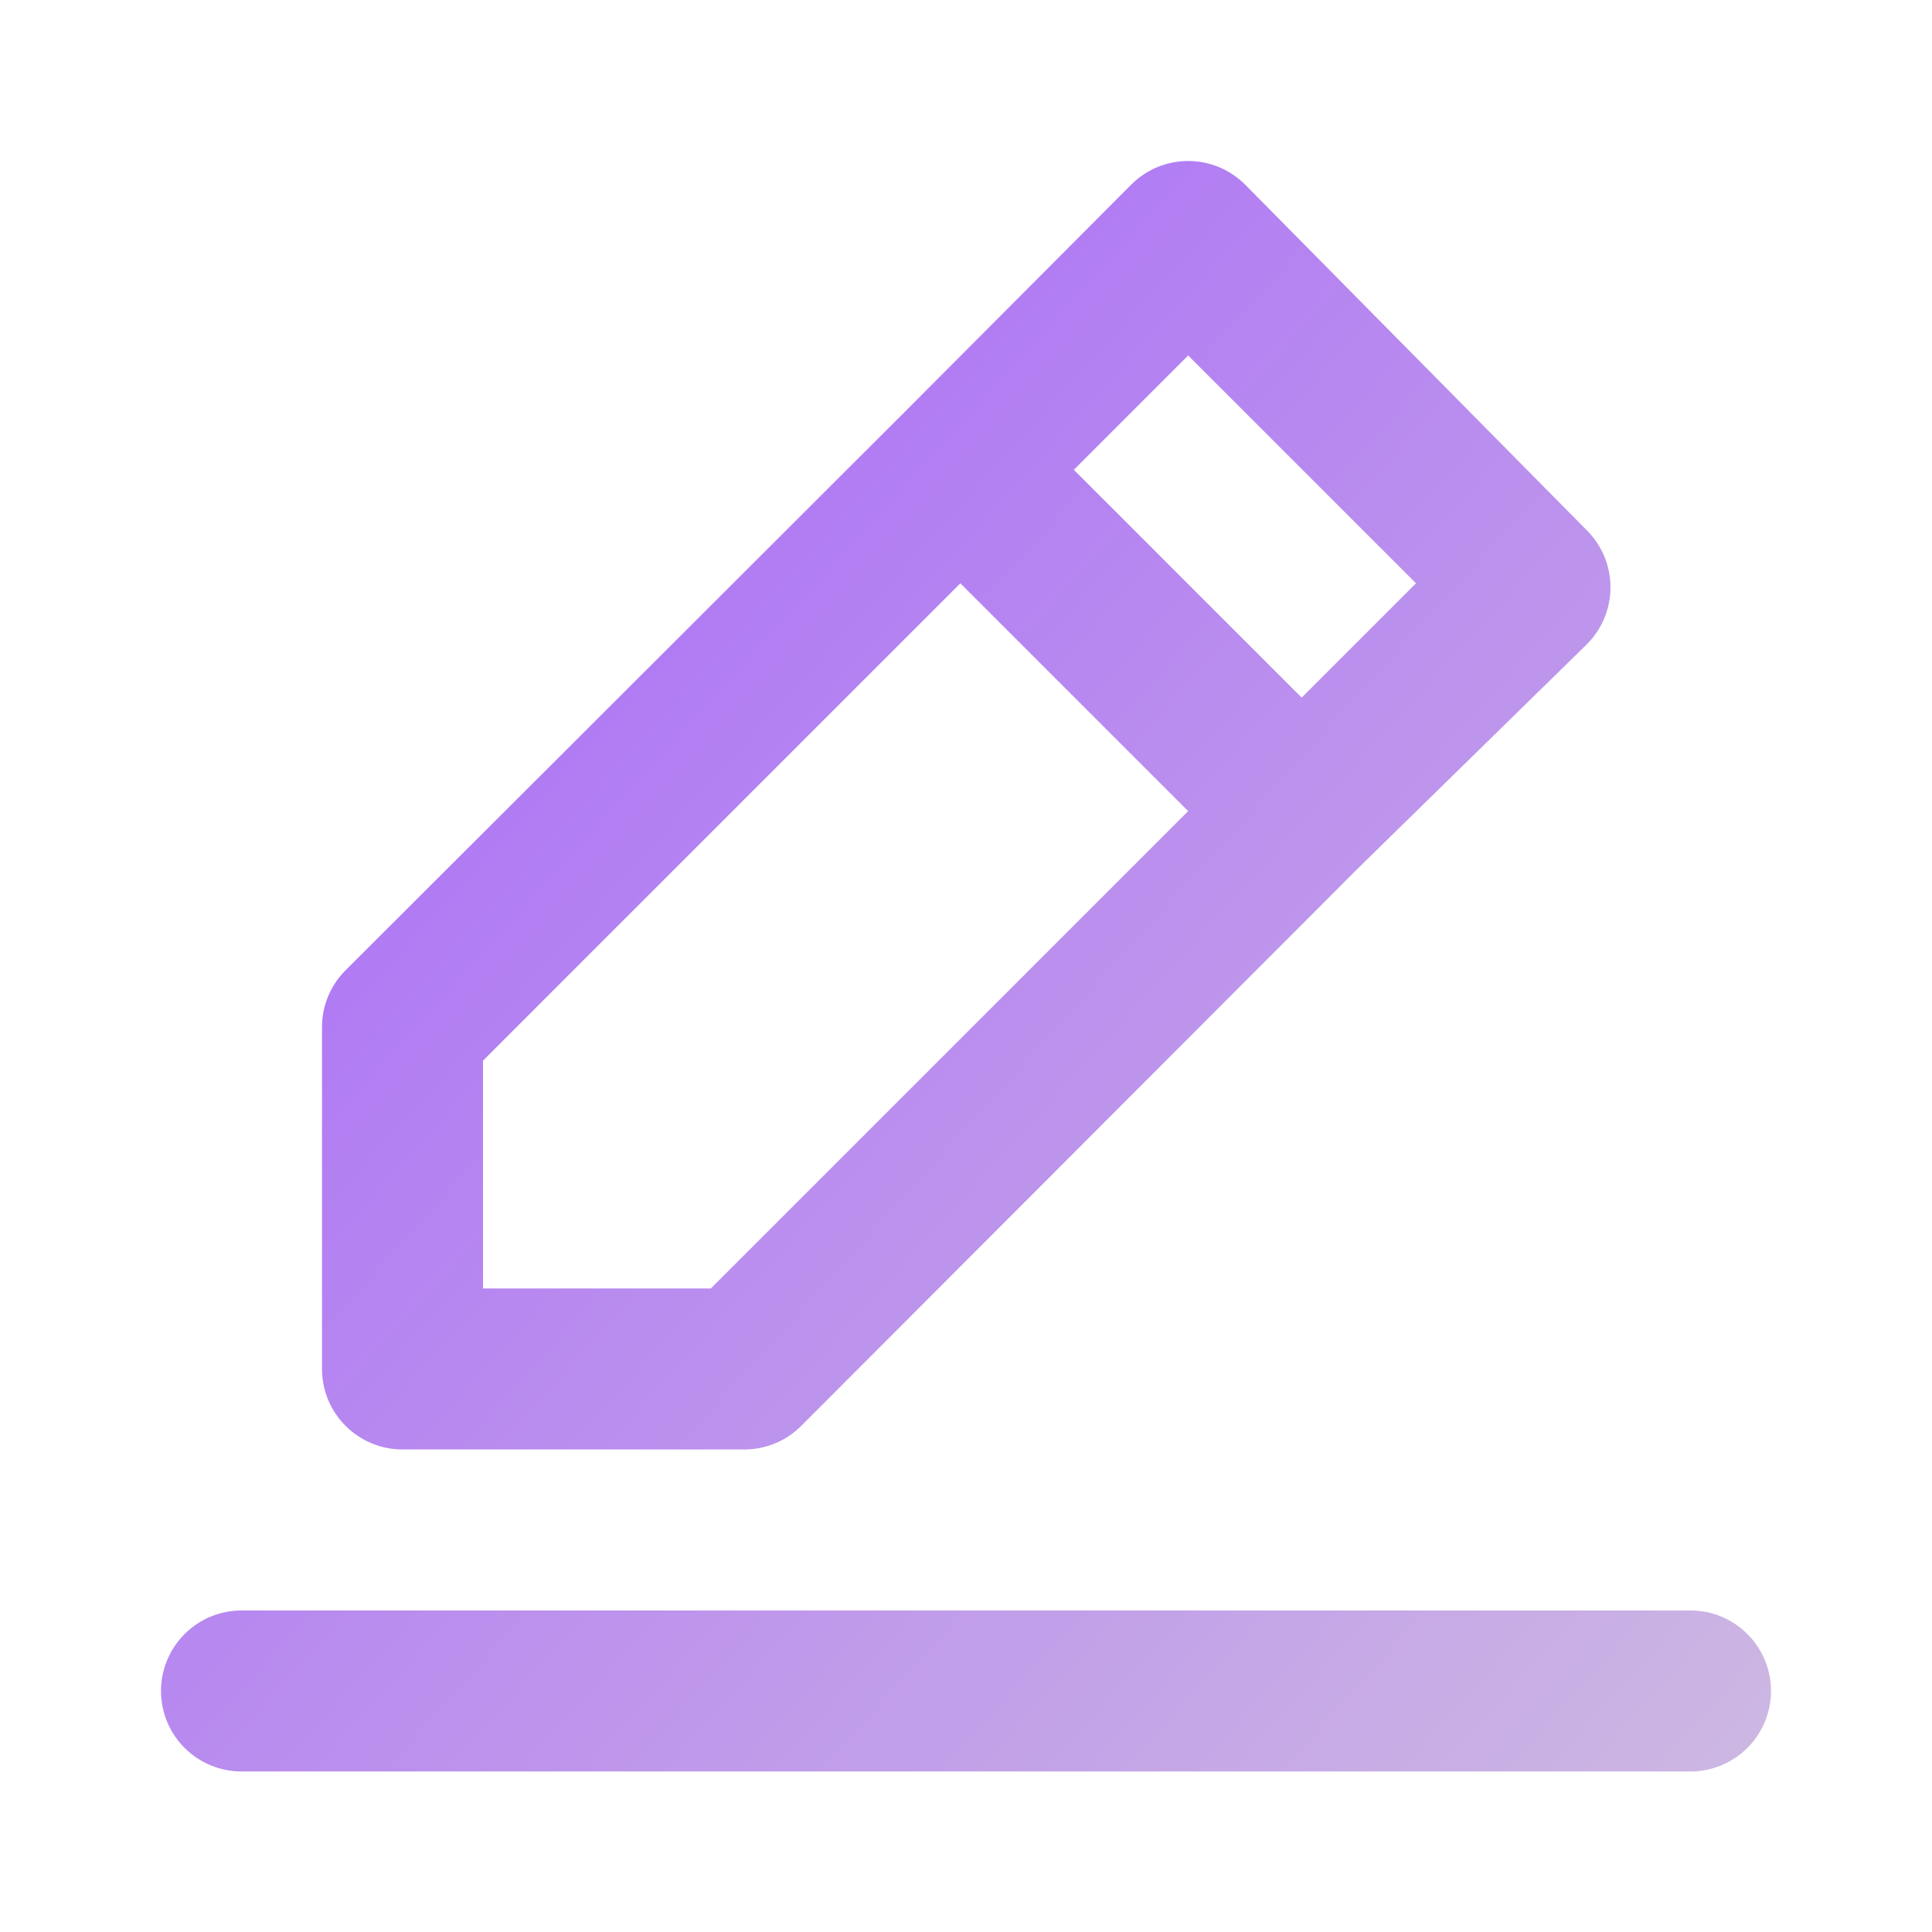 <svg width="24" height="24" viewBox="0 0 24 24" fill="none" xmlns="http://www.w3.org/2000/svg">
<path d="M5 18.006H9.24C9.372 18.007 9.502 17.981 9.624 17.932C9.746 17.882 9.857 17.808 9.95 17.716L16.87 10.786L19.71 8.006C19.804 7.913 19.878 7.802 19.929 7.68C19.98 7.559 20.006 7.428 20.006 7.296C20.006 7.164 19.98 7.033 19.929 6.911C19.878 6.789 19.804 6.679 19.71 6.586L15.47 2.296C15.377 2.202 15.266 2.128 15.145 2.077C15.023 2.026 14.892 2 14.76 2C14.628 2 14.497 2.026 14.375 2.077C14.254 2.128 14.143 2.202 14.05 2.296L11.23 5.126L4.29 12.056C4.197 12.149 4.124 12.26 4.074 12.382C4.024 12.504 3.999 12.634 4 12.766V17.006C4 17.271 4.105 17.525 4.293 17.713C4.48 17.9 4.735 18.006 5 18.006ZM14.76 4.416L17.59 7.246L16.17 8.666L13.34 5.836L14.76 4.416ZM6 13.176L11.93 7.246L14.76 10.076L8.83 16.006H6V13.176ZM21 20.006H3C2.735 20.006 2.48 20.111 2.293 20.299C2.105 20.486 2 20.741 2 21.006C2 21.271 2.105 21.525 2.293 21.713C2.48 21.9 2.735 22.006 3 22.006H21C21.265 22.006 21.52 21.9 21.707 21.713C21.895 21.525 22 21.271 22 21.006C22 20.741 21.895 20.486 21.707 20.299C21.52 20.111 21.265 20.006 21 20.006Z" fill="url(#paint0_linear)"/>
<defs>
<linearGradient id="paint0_linear" x1="1.5" y1="2.5" x2="22.506" y2="21.5" gradientUnits="userSpaceOnUse">
<stop stop-color="#A561FB"/>
<stop offset="1" stop-color="#CDB8E2"/>
</linearGradient>
</defs>
</svg>
